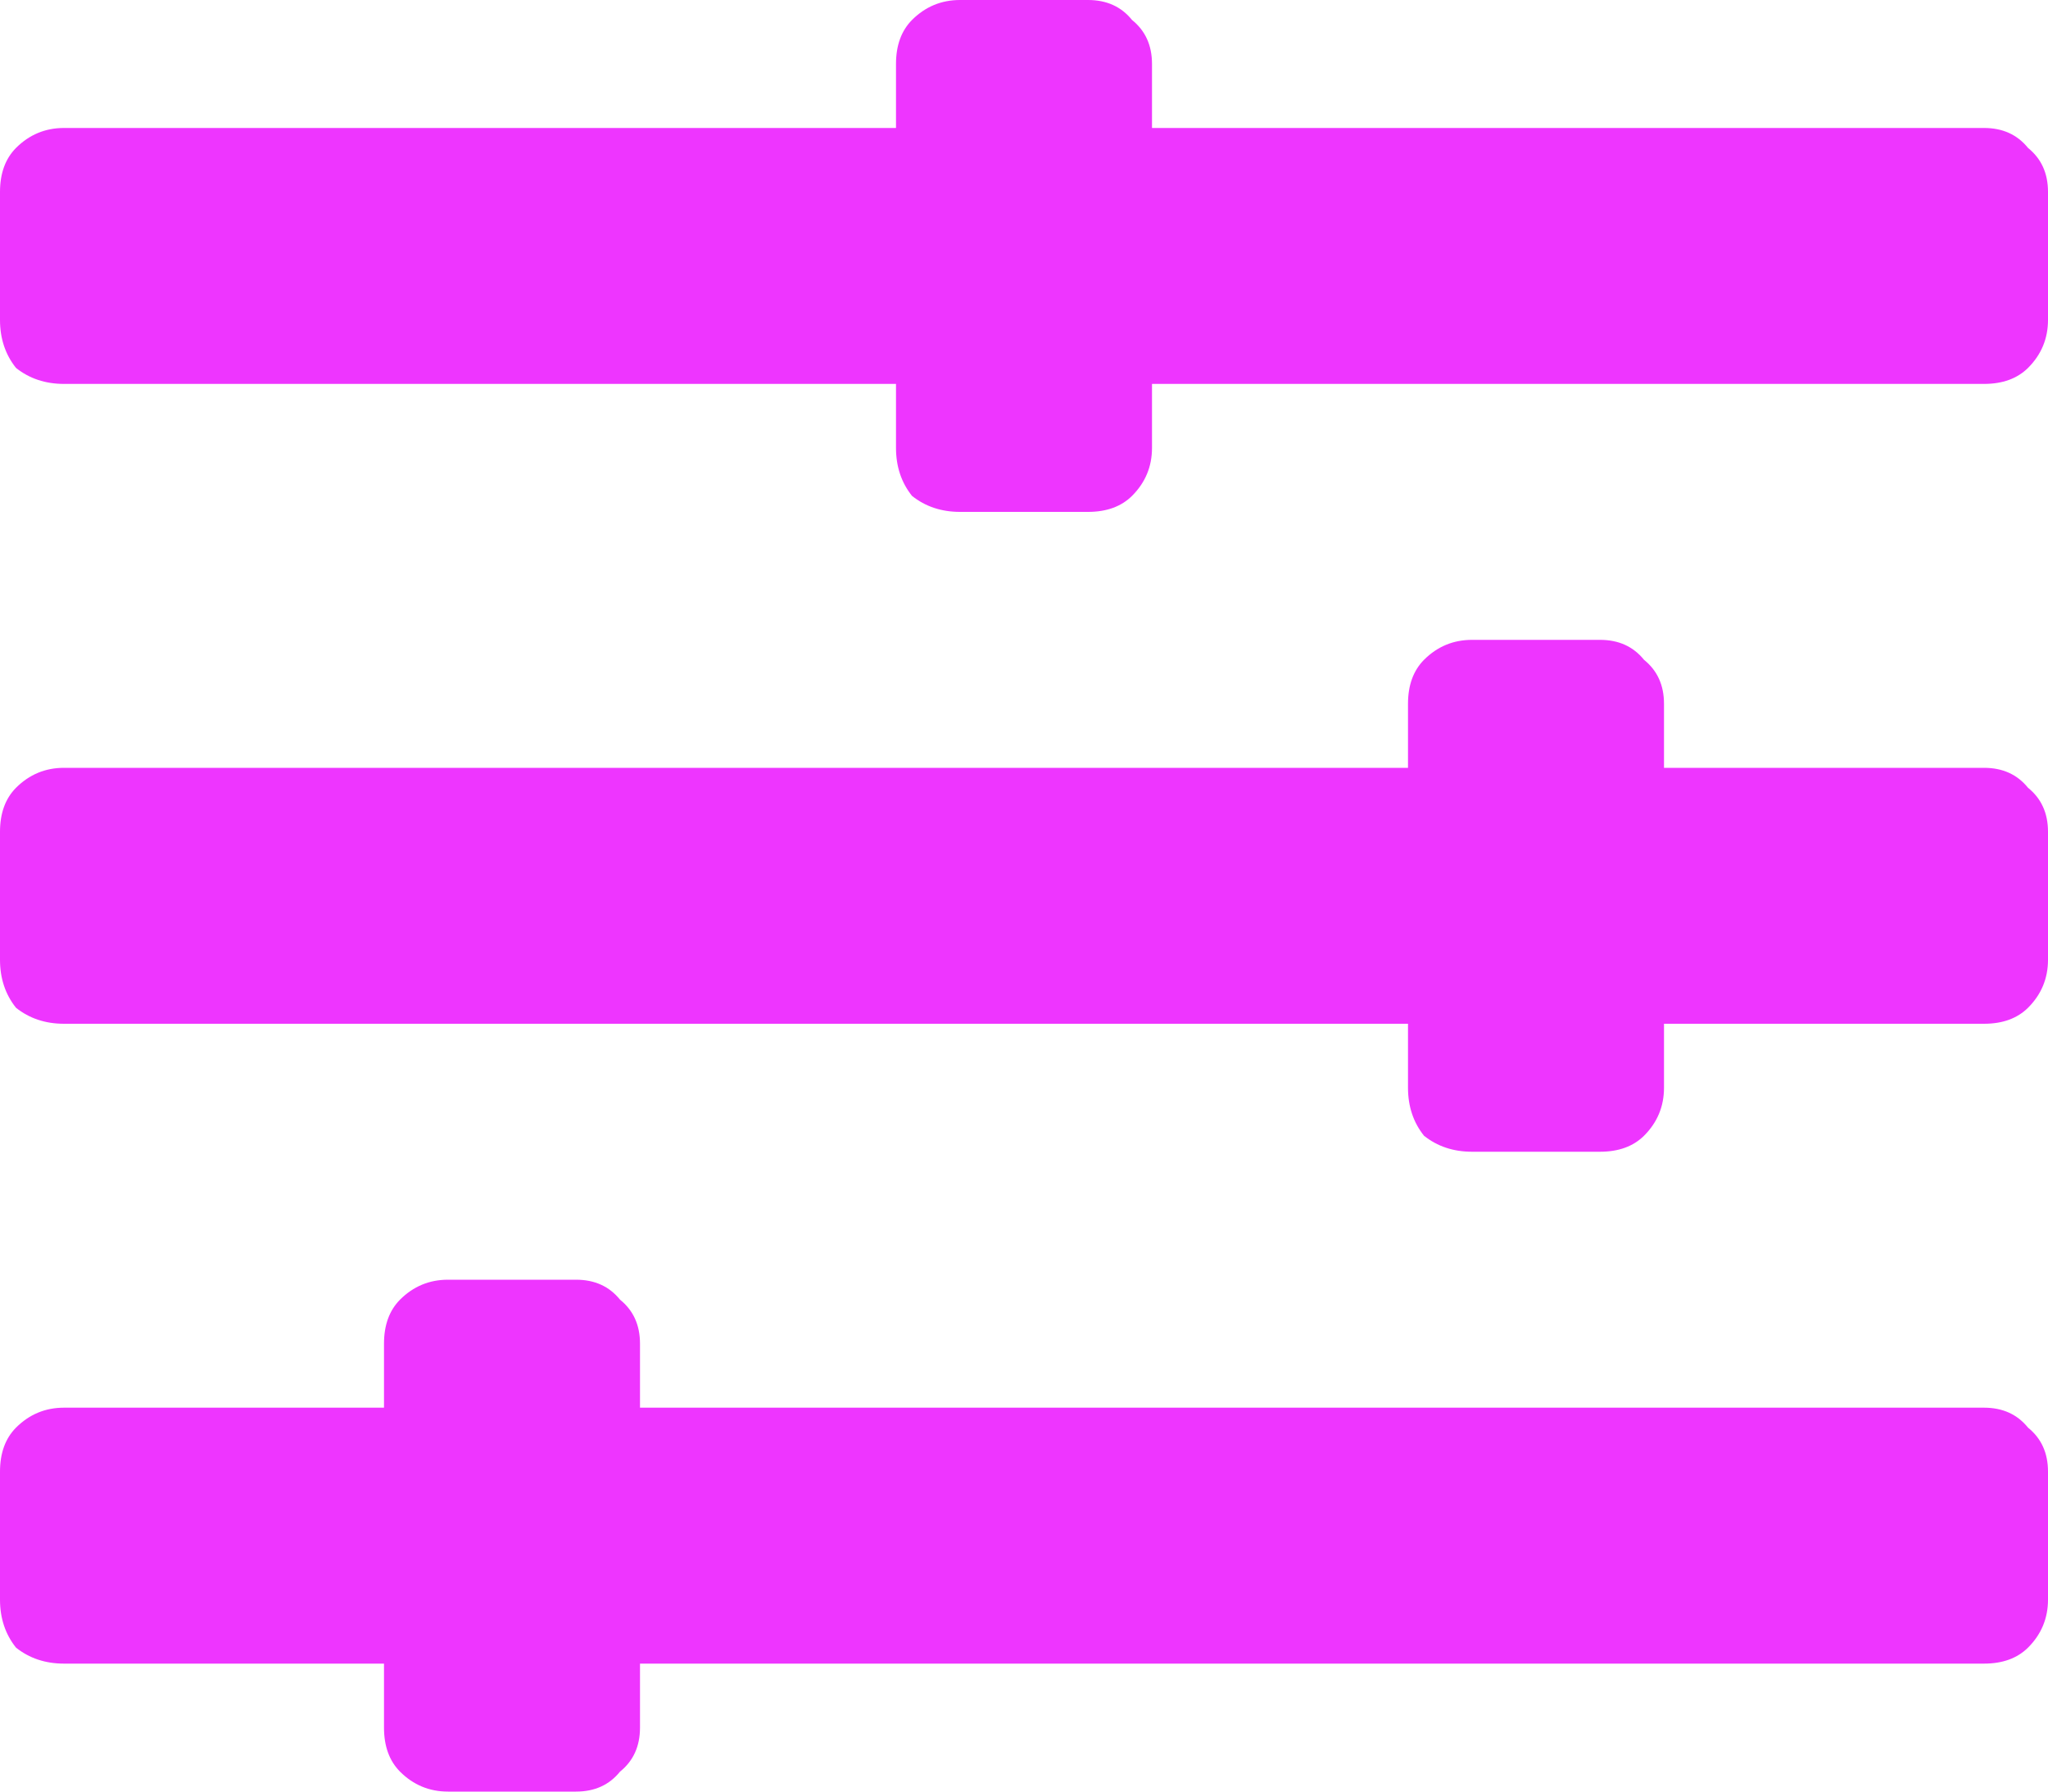 <svg width="16" height="14" viewBox="0 0 16 14" fill="none" xmlns="http://www.w3.org/2000/svg">
<path d="M15.5 11C15.646 11 15.76 11.052 15.844 11.156C15.948 11.24 16 11.354 16 11.5V12.5C16 12.646 15.948 12.771 15.844 12.875C15.76 12.958 15.646 13 15.5 13H5V13.5C5 13.646 4.948 13.76 4.844 13.844C4.76 13.948 4.646 14 4.5 14H3.5C3.354 14 3.229 13.948 3.125 13.844C3.042 13.76 3 13.646 3 13.5V13H0.5C0.354 13 0.229 12.958 0.125 12.875C0.042 12.771 0 12.646 0 12.5V11.5C0 11.354 0.042 11.24 0.125 11.156C0.229 11.052 0.354 11 0.5 11H3V10.5C3 10.354 3.042 10.24 3.125 10.156C3.229 10.052 3.354 10 3.5 10H4.5C4.646 10 4.76 10.052 4.844 10.156C4.948 10.24 5 10.354 5 10.5V11H15.5ZM15.5 6C15.646 6 15.76 6.052 15.844 6.156C15.948 6.24 16 6.354 16 6.5V7.5C16 7.646 15.948 7.771 15.844 7.875C15.76 7.958 15.646 8 15.5 8H13V8.5C13 8.646 12.948 8.771 12.844 8.875C12.76 8.958 12.646 9 12.5 9H11.5C11.354 9 11.229 8.958 11.125 8.875C11.042 8.771 11 8.646 11 8.5V8H0.5C0.354 8 0.229 7.958 0.125 7.875C0.042 7.771 0 7.646 0 7.5V6.5C0 6.354 0.042 6.24 0.125 6.156C0.229 6.052 0.354 6 0.5 6H11V5.5C11 5.354 11.042 5.24 11.125 5.156C11.229 5.052 11.354 5 11.5 5H12.5C12.646 5 12.76 5.052 12.844 5.156C12.948 5.24 13 5.354 13 5.5V6H15.5ZM15.5 1C15.646 1 15.76 1.052 15.844 1.156C15.948 1.24 16 1.354 16 1.5V2.5C16 2.646 15.948 2.771 15.844 2.875C15.76 2.958 15.646 3 15.5 3H9V3.5C9 3.646 8.948 3.771 8.844 3.875C8.76 3.958 8.646 4 8.5 4H7.5C7.354 4 7.229 3.958 7.125 3.875C7.042 3.771 7 3.646 7 3.5V3H0.5C0.354 3 0.229 2.958 0.125 2.875C0.042 2.771 0 2.646 0 2.5V1.5C0 1.354 0.042 1.24 0.125 1.156C0.229 1.052 0.354 1 0.5 1H7V0.5C7 0.354 7.042 0.24 7.125 0.156C7.229 0.052 7.354 0 7.5 0H8.5C8.646 0 8.76 0.052 8.844 0.156C8.948 0.24 9 0.354 9 0.5V1H15.5Z" fill="#EE35FF"/>
</svg>
